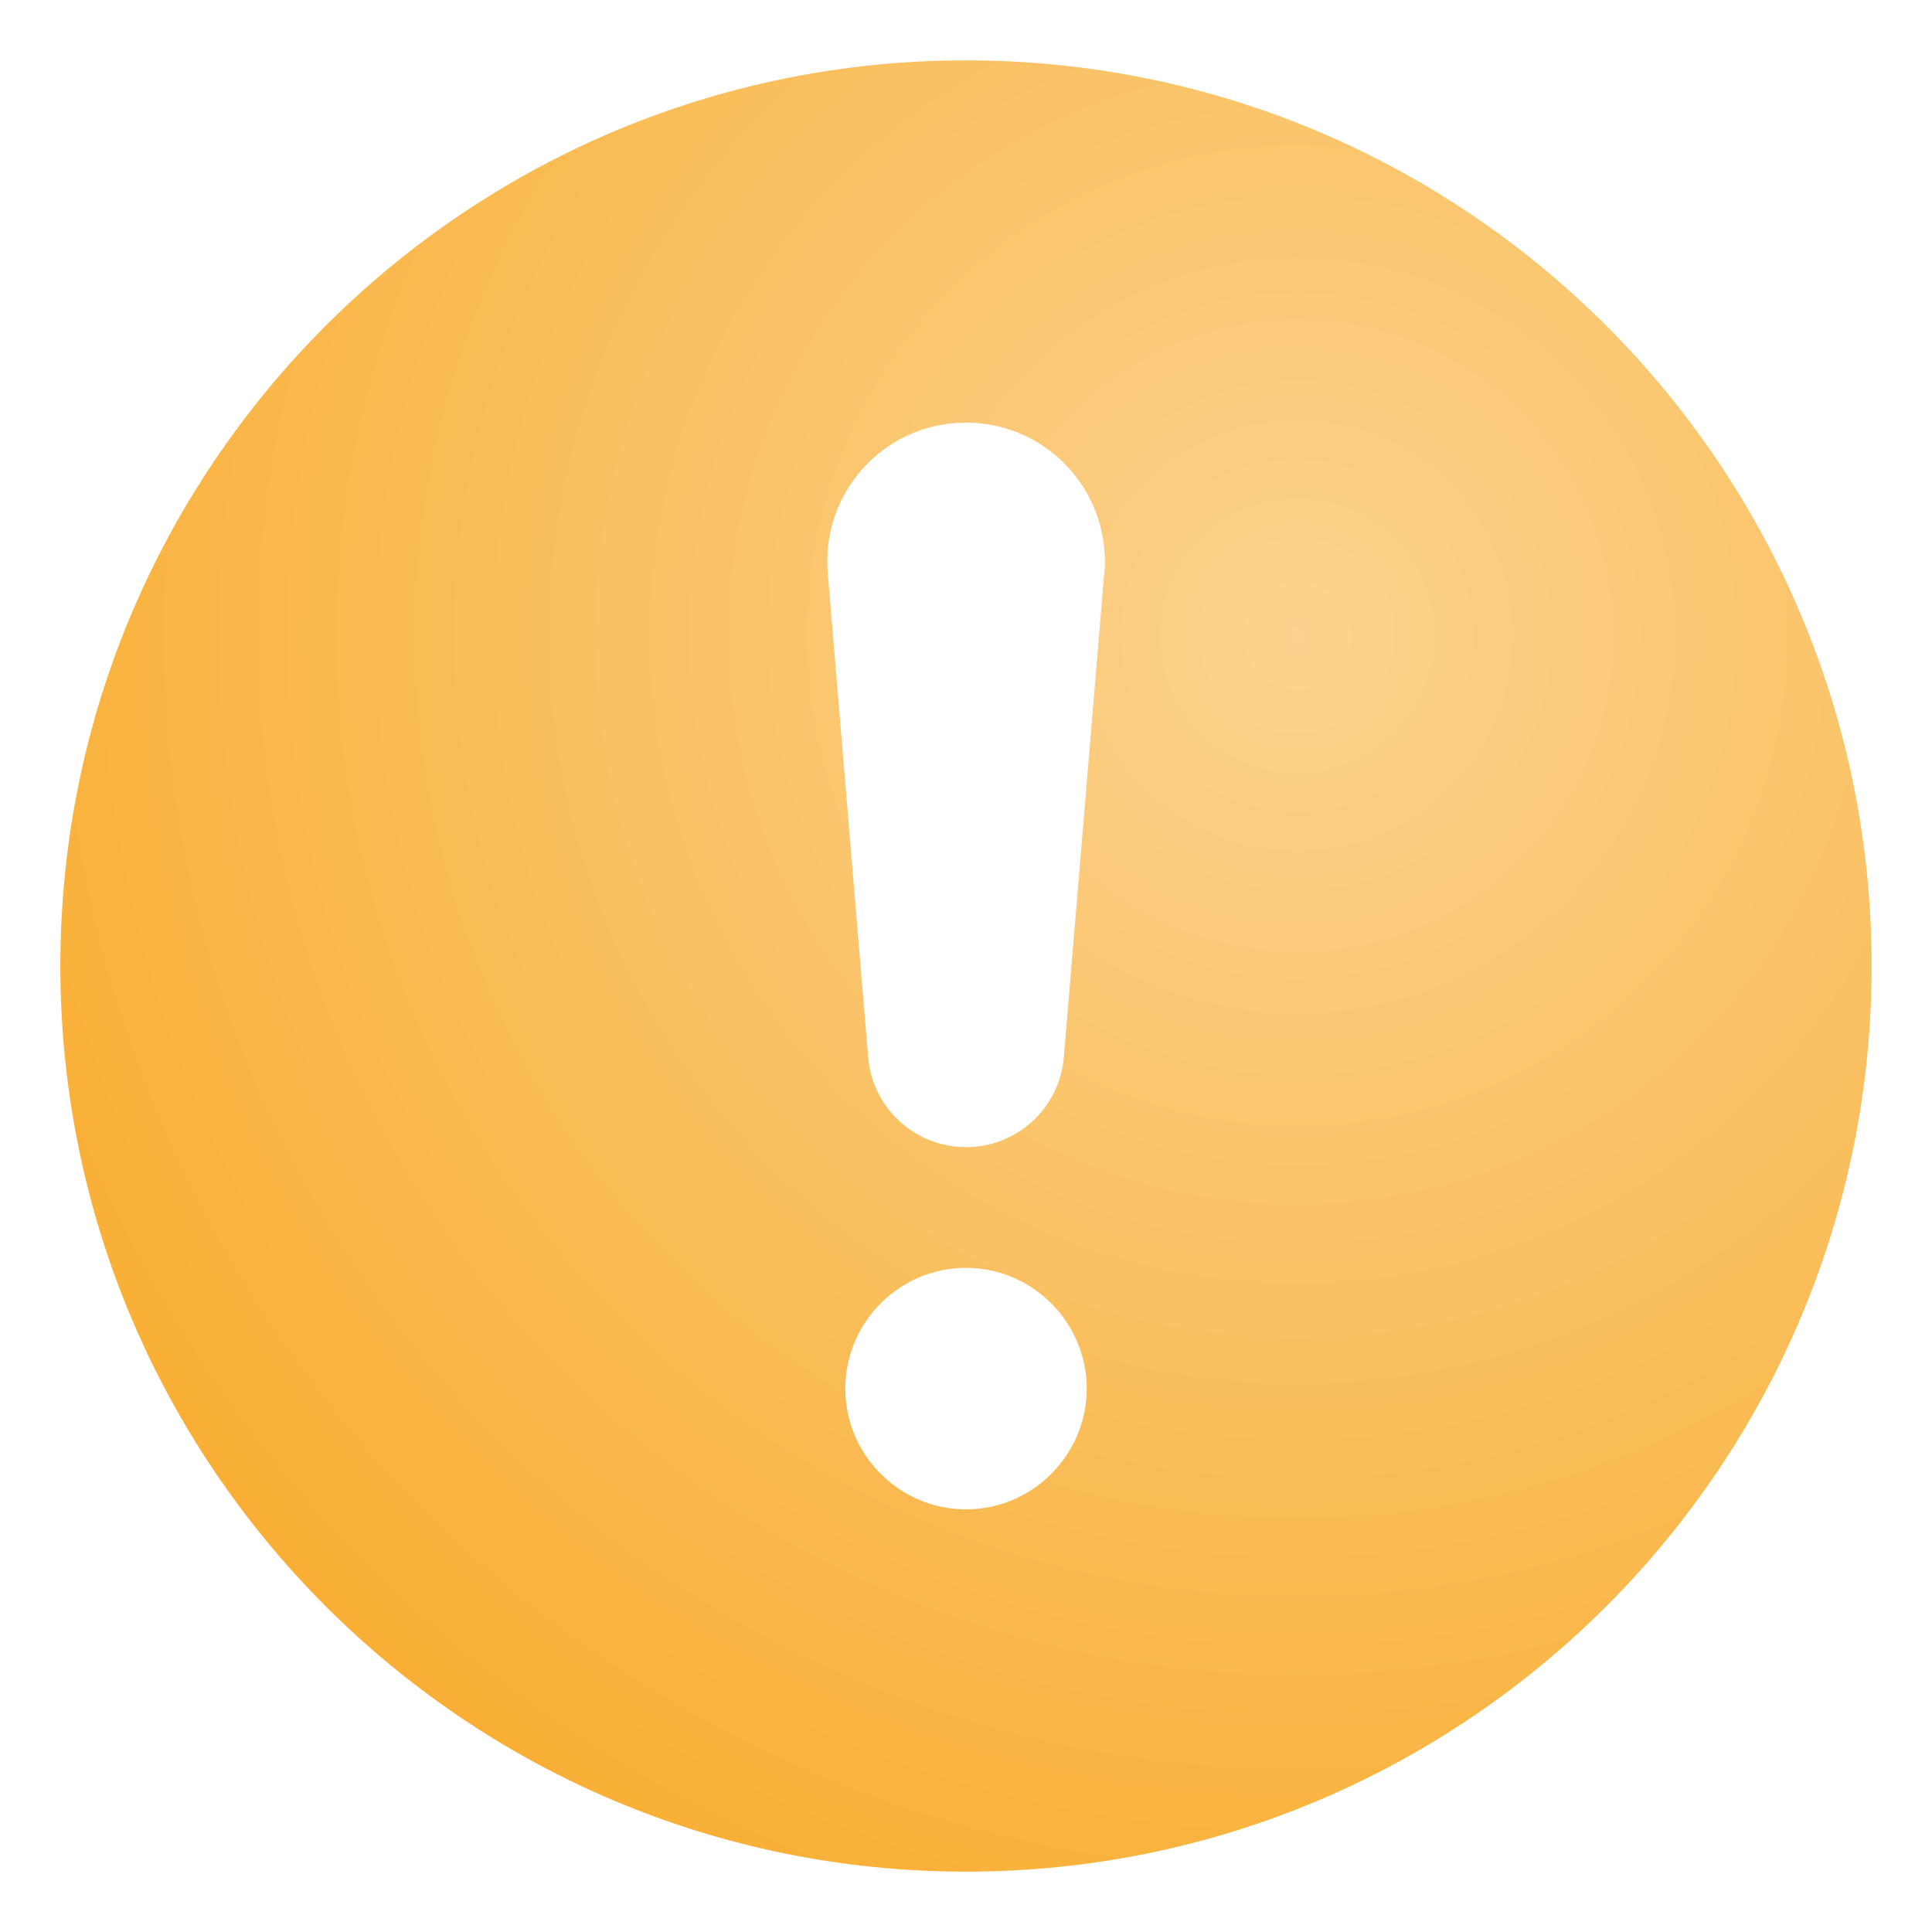 <svg viewBox="0 0 25 25" fill="none" xmlns="http://www.w3.org/2000/svg">
<path d="M12.5 0.781C6.031 0.781 0.781 6.031 0.781 12.5C0.781 18.969 6.031 24.219 12.5 24.219C18.969 24.219 24.219 18.969 24.219 12.5C24.219 6.031 18.969 0.781 12.5 0.781ZM12.5 19.531C11.641 19.531 10.938 18.828 10.938 17.969C10.938 17.109 11.641 16.406 12.5 16.406C13.359 16.406 14.062 17.109 14.062 17.969C14.062 18.828 13.359 19.531 12.5 19.531ZM14.289 7.414L13.766 13.68C13.711 14.336 13.164 14.844 12.5 14.844C11.836 14.844 11.289 14.336 11.234 13.68L10.711 7.414C10.625 6.367 11.445 5.469 12.5 5.469C13.5 5.469 14.297 6.281 14.297 7.266C14.297 7.312 14.297 7.367 14.289 7.414Z" fill="url(#paint0_radial_1138_35124)"/>
<defs>
<radialGradient id="paint0_radial_1138_35124" cx="0" cy="0" r="1" gradientUnits="userSpaceOnUse" gradientTransform="translate(16.726 8.226) rotate(122.435) scale(17.64)">
<stop stop-color="#FBD28E"/>
<stop offset="1" stop-color="#F9AF35"/>
</radialGradient>
</defs>
</svg>


